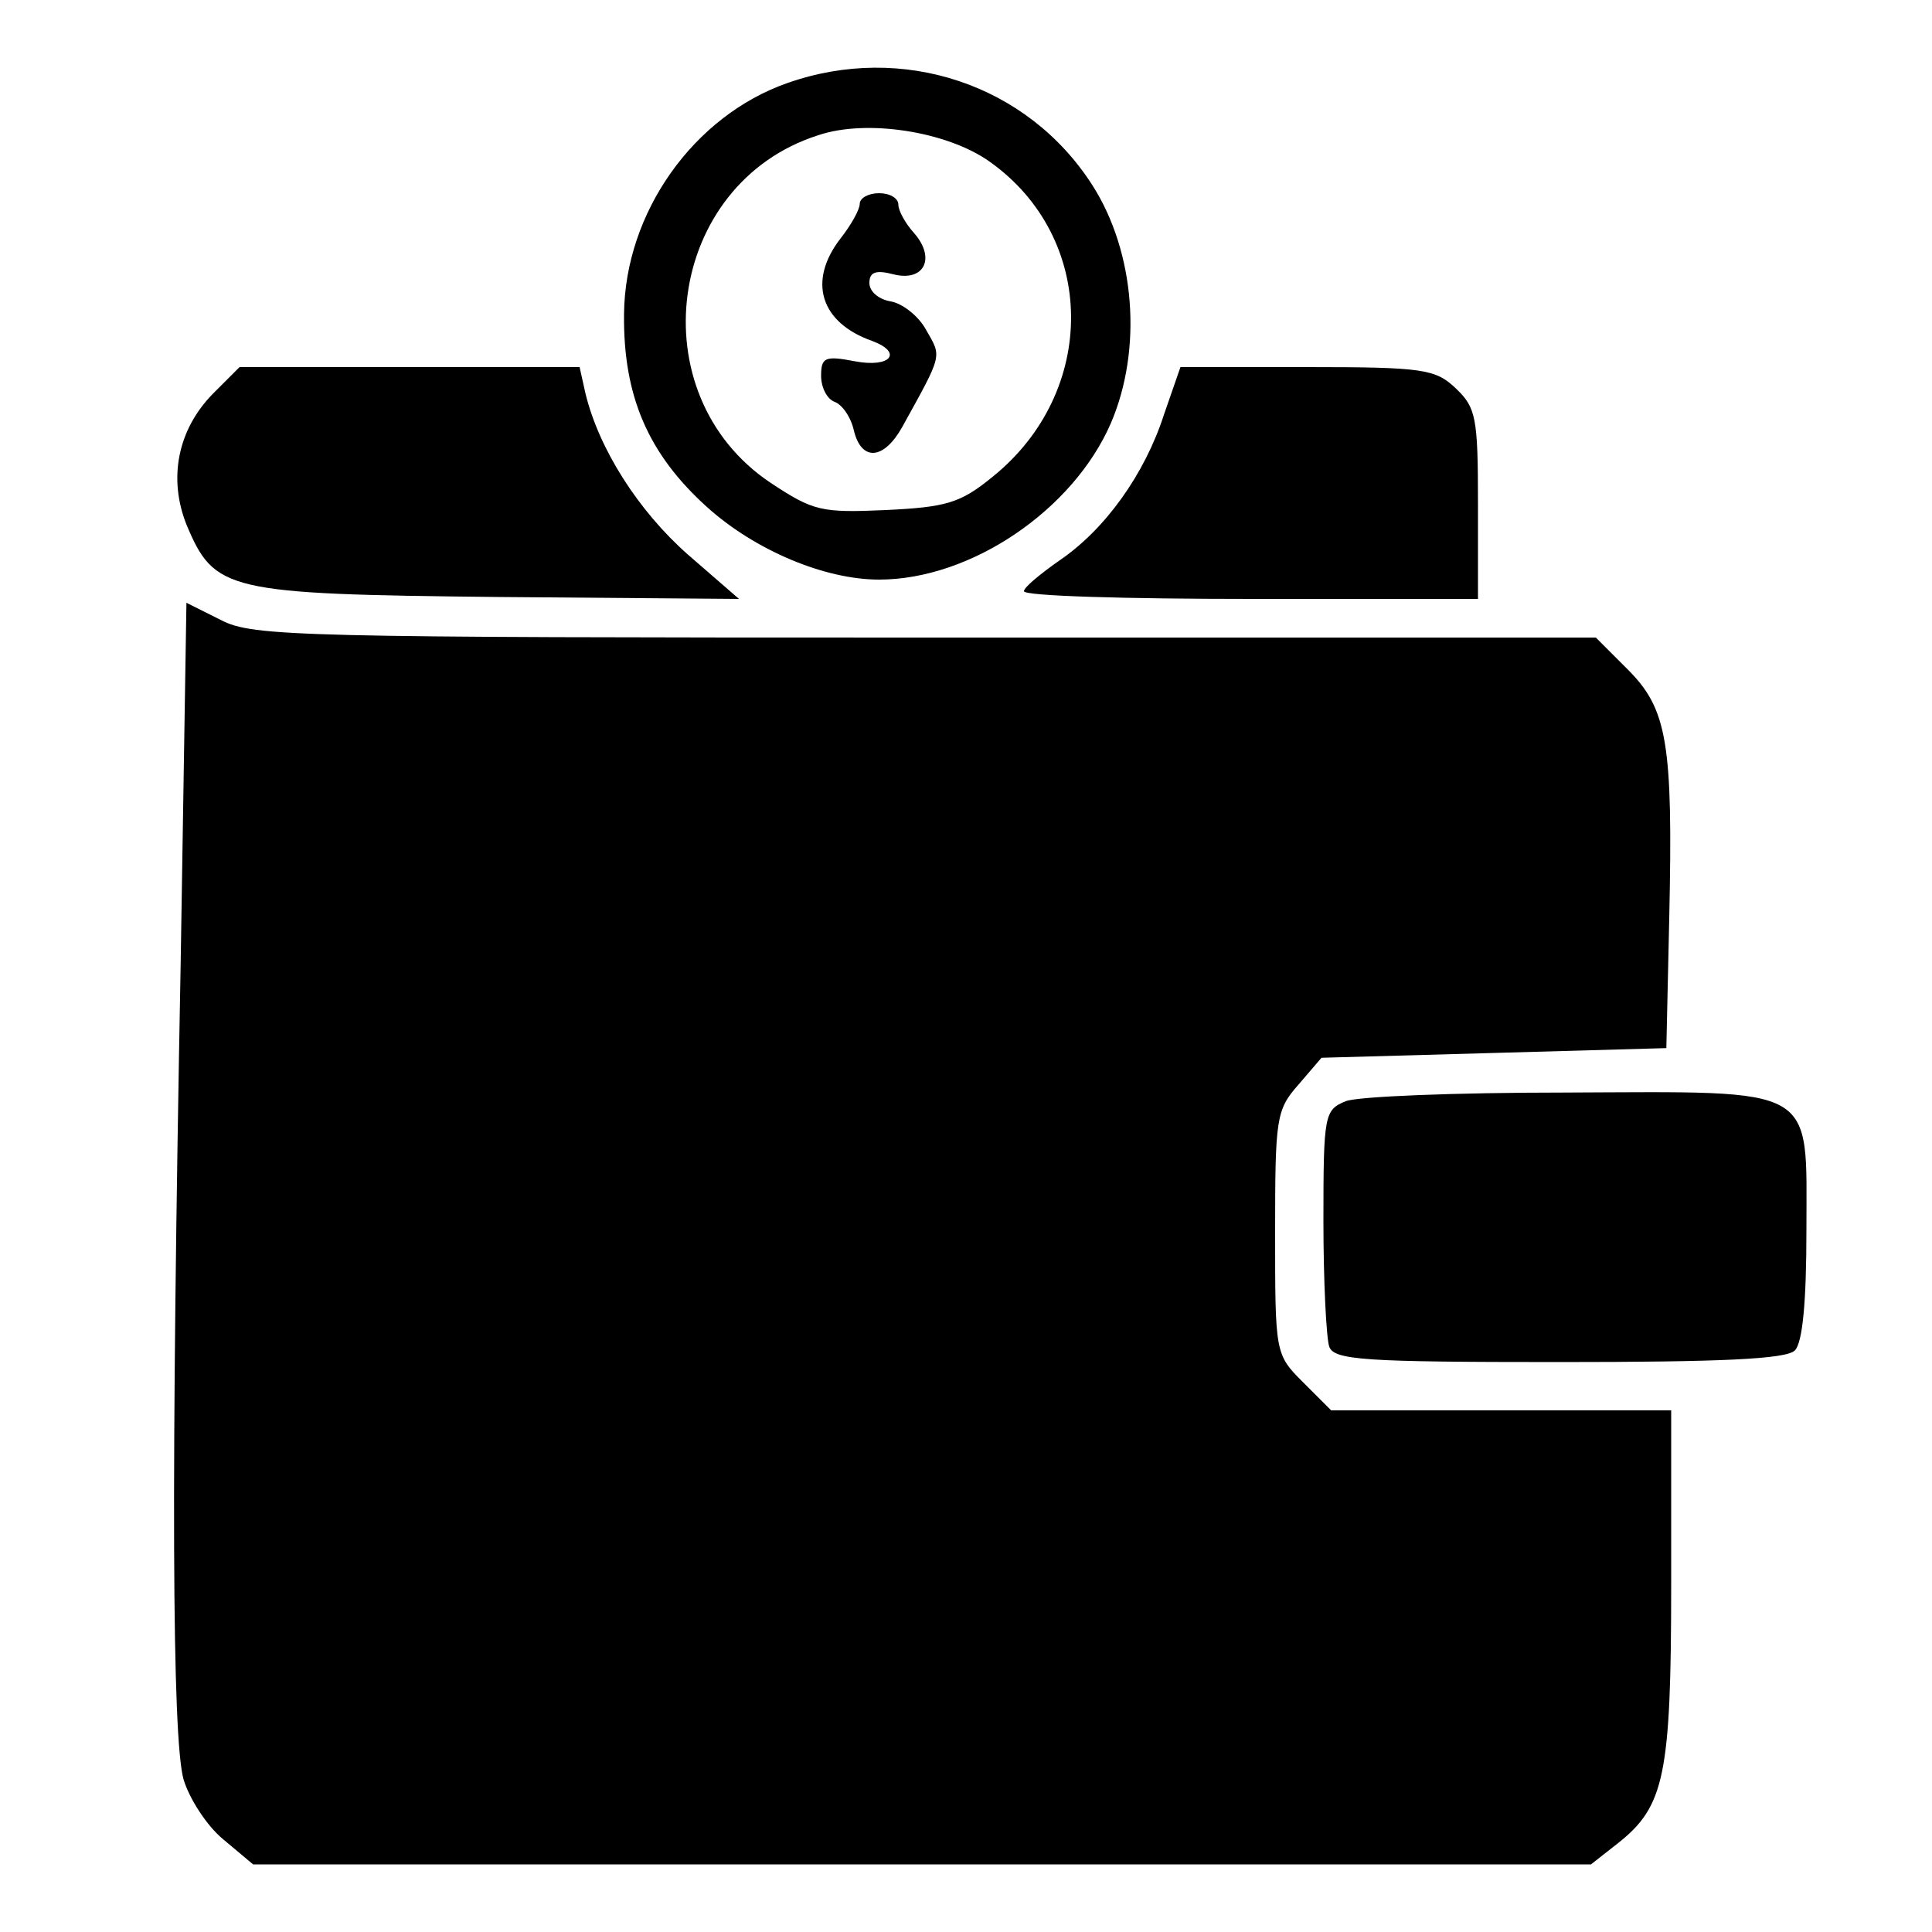 <?xml version="1.0" standalone="no"?>
<!DOCTYPE svg PUBLIC "-//W3C//DTD SVG 20010904//EN"
 "http://www.w3.org/TR/2001/REC-SVG-20010904/DTD/svg10.dtd">
<svg version="1.0" xmlns="http://www.w3.org/2000/svg"
 width="200pt" height="200pt" viewBox="0 0 200 200"
 preserveAspectRatio="xMidYMid meet">
<g transform="translate(0,200) scale(0.1,-0.1)"
fill="#000000" stroke="none">
<path d="M815 1914 c-97 -34 -168 -134 -169 -239 -1 -85 25 -145 86 -200 50
-45 122 -75 178 -75 95 0 201 72 240 162 33 77 25 177 -19 246 -67 105 -197
148 -316 106z m209 -81 c112 -79 113 -239 3 -327 -33 -27 -48 -31 -110 -34
-67 -3 -75 -1 -119 28 -138 92 -108 310 49 360 50 17 133 4 177 -27z"/>
<path d="M890 1789 c0 -6 -9 -22 -20 -36 -34 -44 -21 -87 33 -106 32 -12 19
-28 -18 -21 -31 6 -35 4 -35 -15 0 -12 6 -24 14 -27 8 -3 17 -16 20 -30 8 -32
31 -30 50 4 42 76 41 72 25 100 -8 15 -25 28 -37 30 -12 2 -22 10 -22 19 0 11
6 14 25 9 32 -8 44 17 21 43 -9 10 -16 23 -16 29 0 7 -9 12 -20 12 -11 0 -20
-5 -20 -11z"/>
<path d="M220 1592 c-36 -37 -46 -87 -27 -135 29 -69 41 -72 322 -75 l250 -2
-53 46 c-51 45 -92 109 -106 167 l-6 27 -176 0 -176 0 -28 -28z"/>
<path d="M1205 1571 c-20 -62 -61 -119 -108 -151 -20 -14 -37 -28 -37 -32 0
-5 106 -8 235 -8 l235 0 0 98 c0 90 -2 100 -23 120 -21 20 -34 22 -154 22
l-131 0 -17 -49z"/>
<path d="M187 1001 c-10 -529 -9 -800 3 -843 6 -20 24 -48 41 -62 l31 -26 692
0 693 0 28 22 c48 38 55 70 55 268 l0 180 -176 0 -176 0 -29 29 c-29 29 -29
30 -29 155 0 118 1 127 24 153 l24 28 179 5 178 5 3 135 c4 181 -2 216 -43
257 l-33 33 -694 0 c-650 0 -696 1 -729 18 l-36 18 -6 -375z"/>
<path d="M1393 860 c-22 -9 -23 -14 -23 -124 0 -63 3 -121 6 -130 5 -14 36
-16 238 -16 167 0 235 3 244 12 8 8 12 50 12 124 0 152 14 144 -250 143 -113
0 -215 -4 -227 -9z"/>
</g>
</svg>
